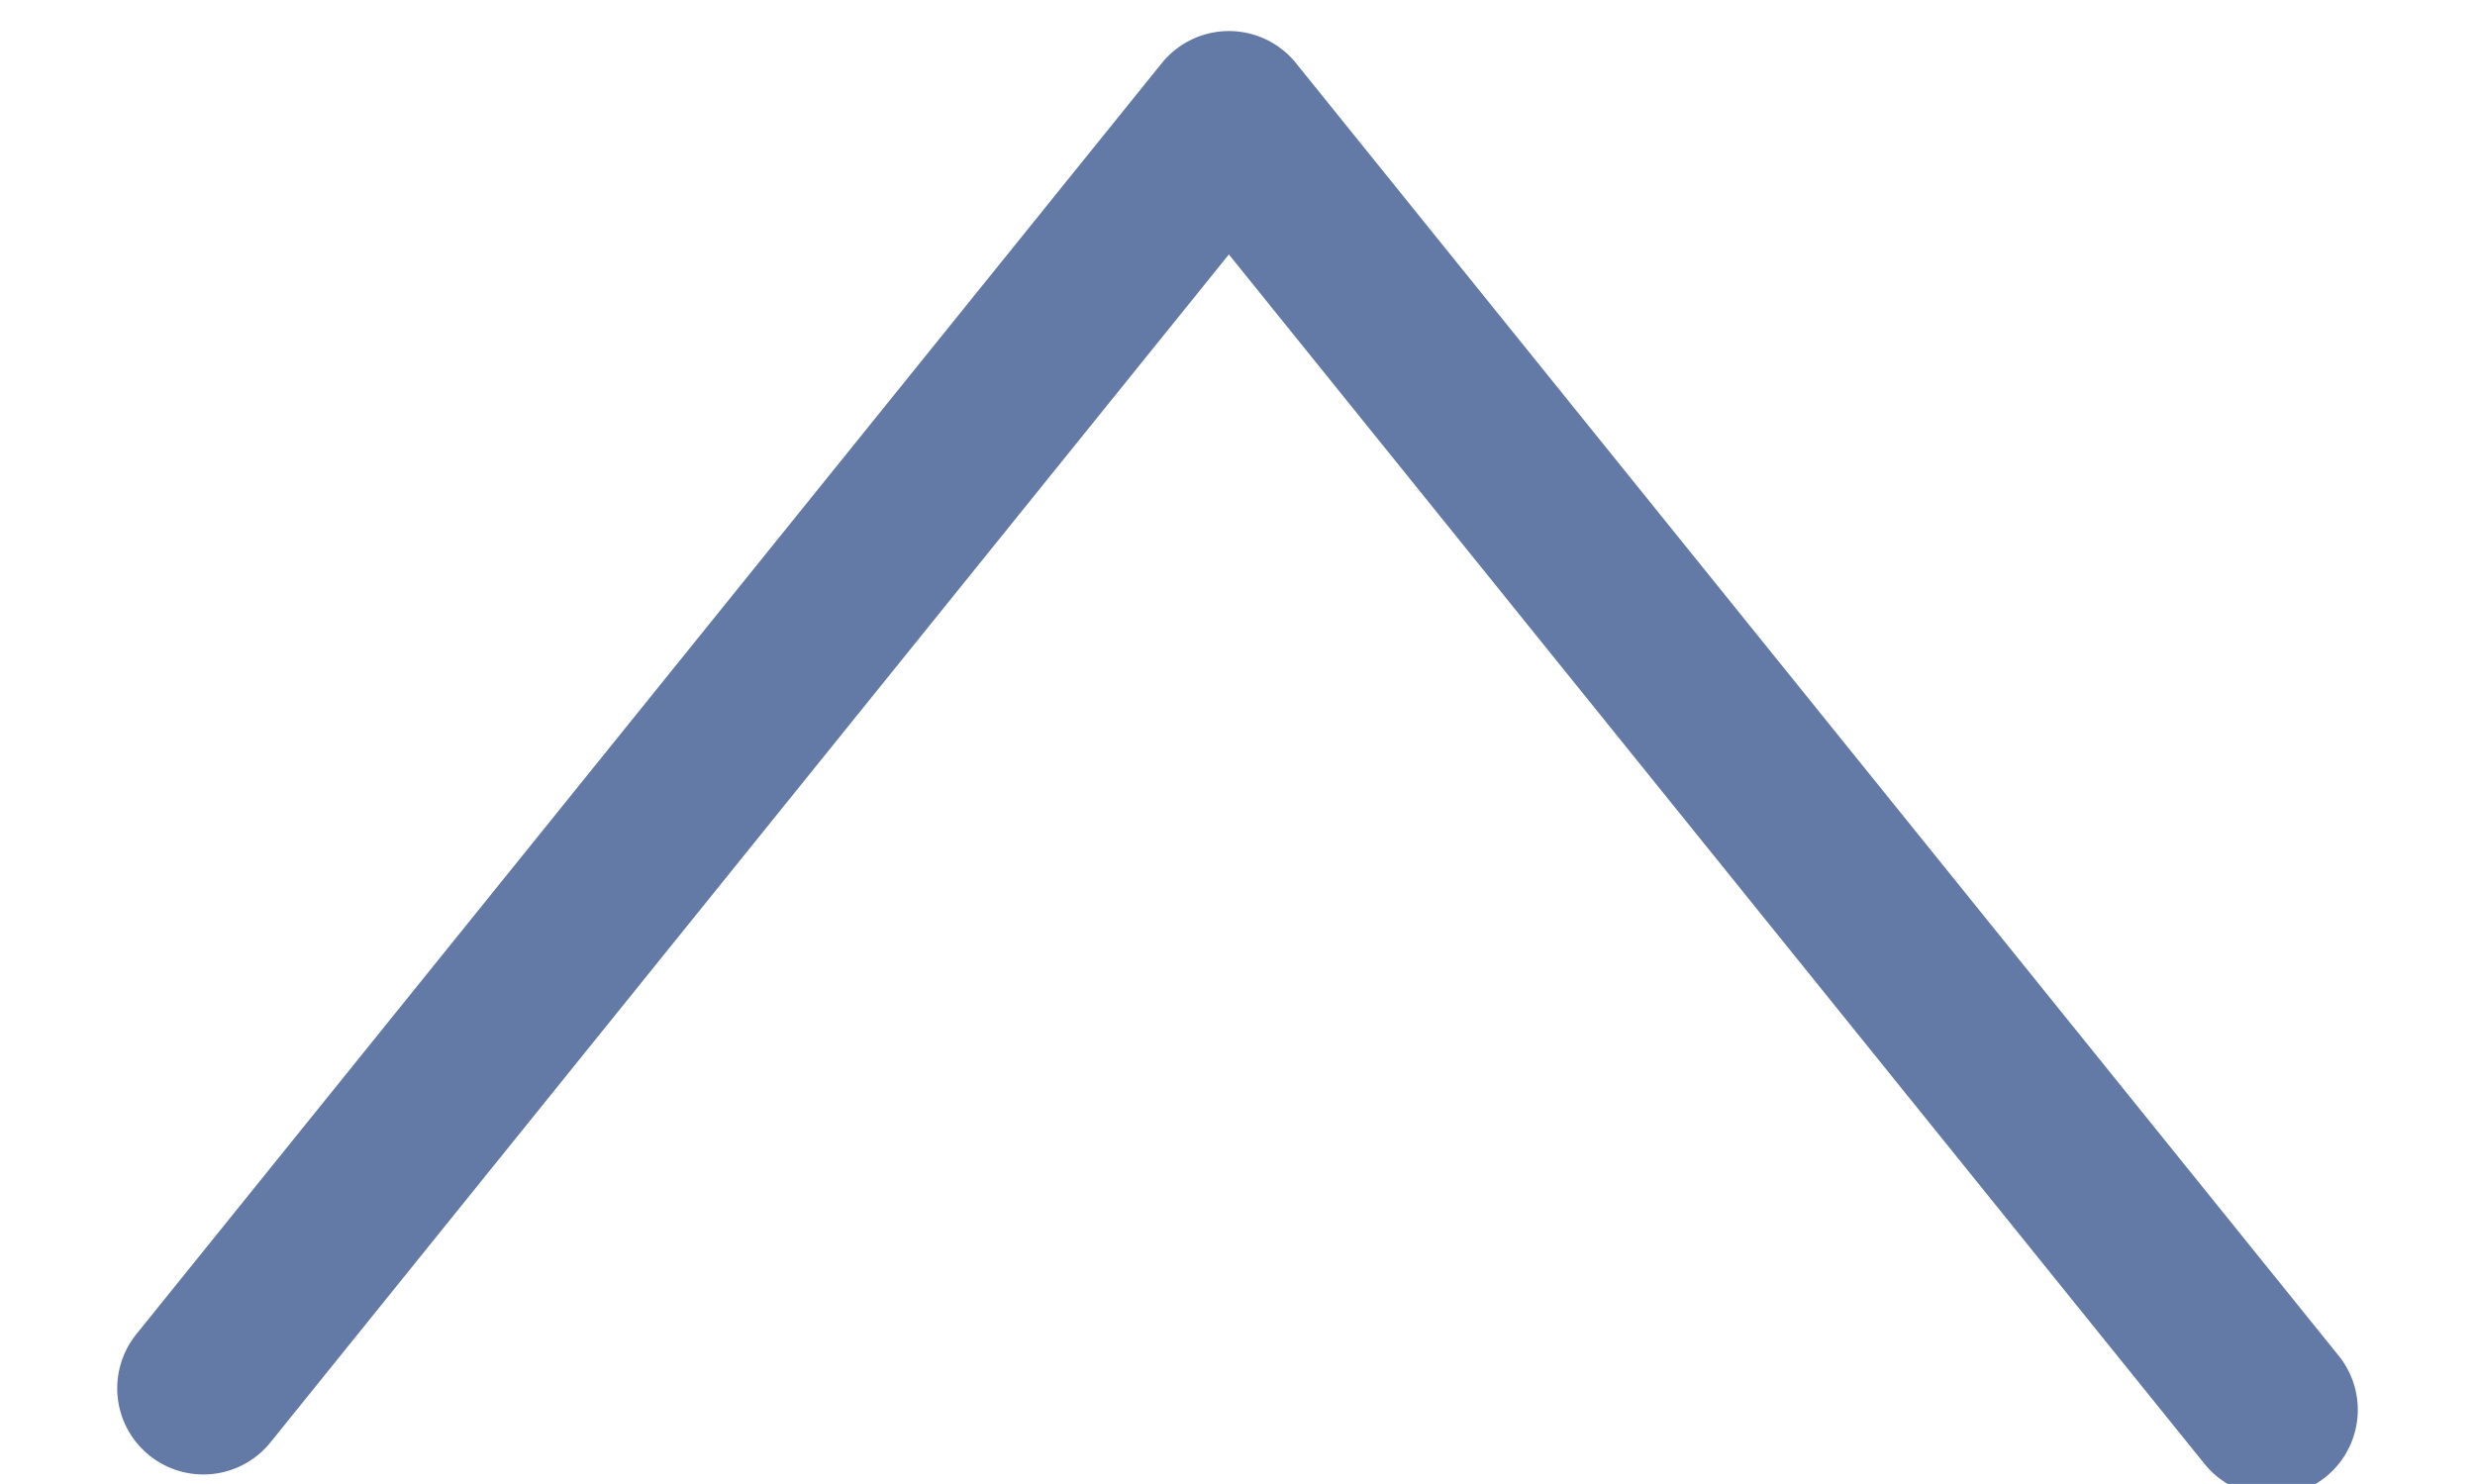 <?xml version="1.0" encoding="UTF-8"?>
<svg id="Layer_9" xmlns="http://www.w3.org/2000/svg" width="28.72" height="17.22" viewBox="0 0 28.72 17.22">
    <polyline points="2.36 16.11 14.26 1.36 26.36 16.36" style="fill:none; stroke:#637AA7; stroke-linecap:round; stroke-linejoin:round; stroke-width:2px;"/>
</svg>
